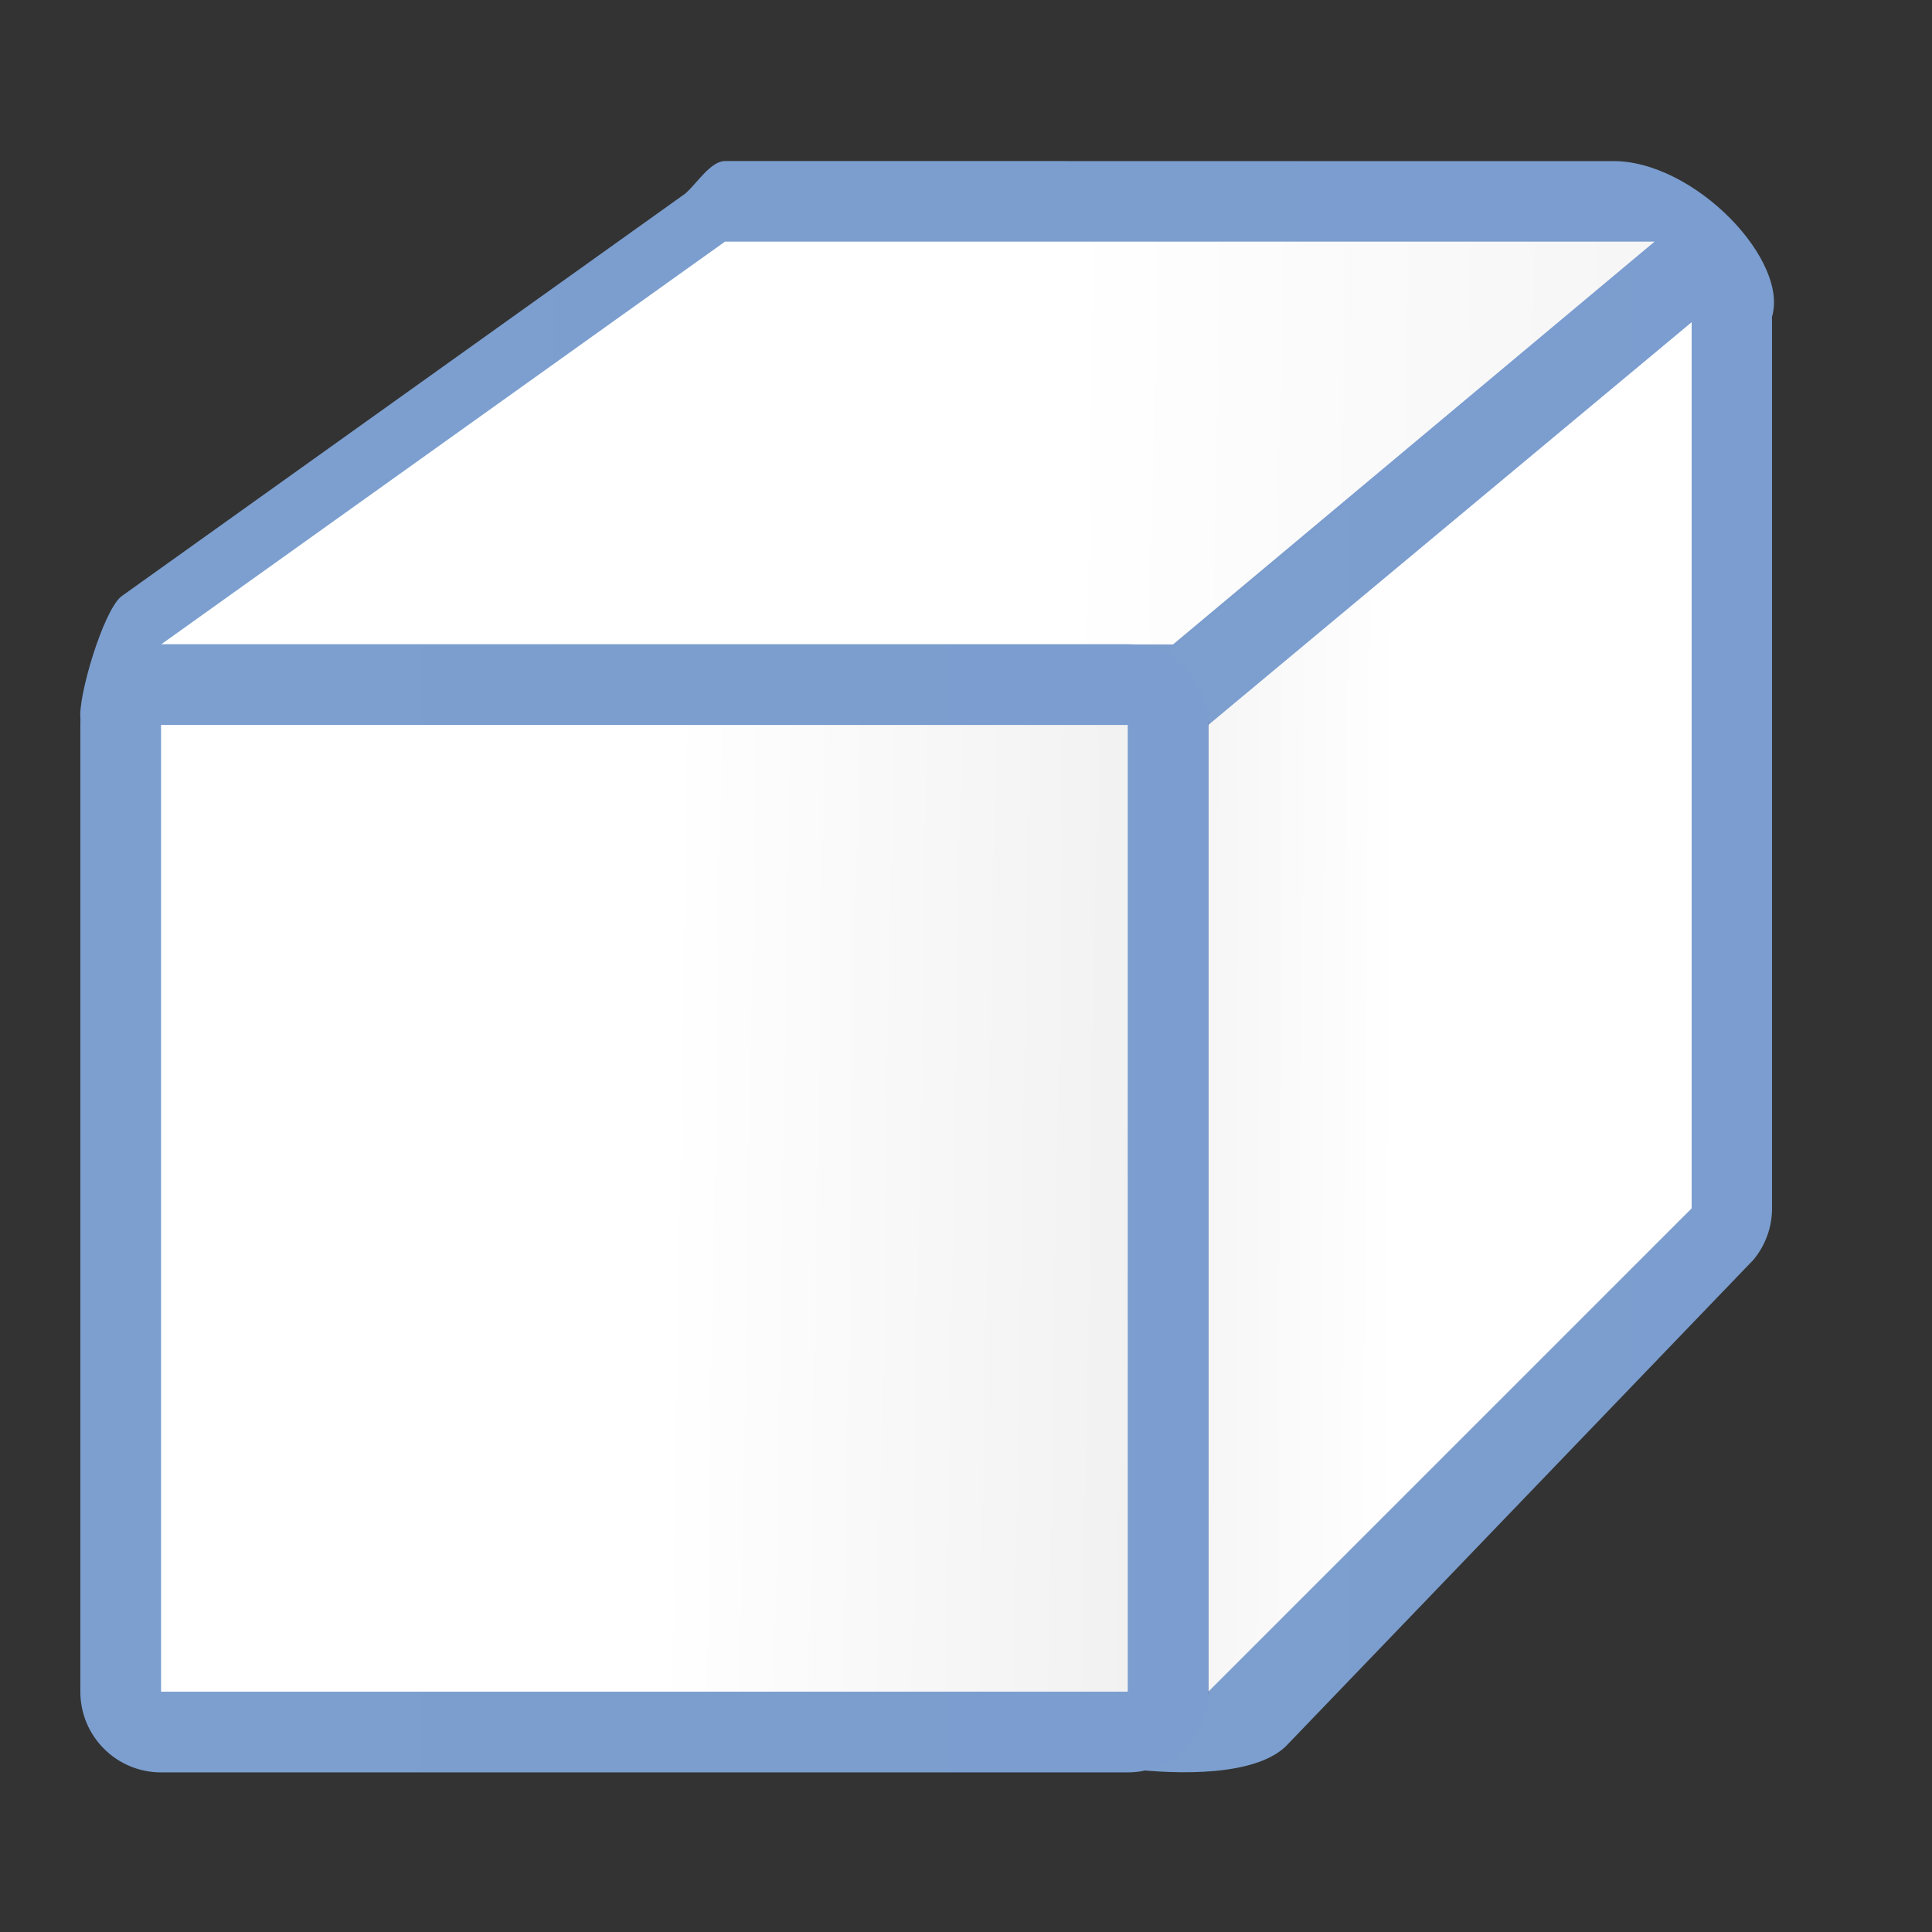 <svg height="24" viewBox="0 0 24 24" width="24" xmlns="http://www.w3.org/2000/svg" xmlns:xlink="http://www.w3.org/1999/xlink"><rect x="0" y="0" width="24" height="24" fill="#333333" stroke="none"/><linearGradient id="a"><stop offset="0" stop-color="#fff"/><stop offset=".397" stop-color="#fff"/><stop offset=".8" stop-color="#f1f1f1"/><stop offset=".902" stop-color="#eaeaea"/><stop offset="1" stop-color="#dfdfdf"/></linearGradient><linearGradient id="b"><stop offset="0" stop-color="#7c9fcf"/><stop offset=".5" stop-color="#7c9ece"/><stop offset="1" stop-color="#7b9dcf"/></linearGradient><linearGradient id="c" gradientUnits="userSpaceOnUse" x1="8" x2="93.789" xlink:href="#a" y1="80" y2="81.414"/><linearGradient id="d" gradientUnits="userSpaceOnUse" x1="116.707" x2="62.676" xlink:href="#a" y1="59.536" y2="59.293"/><linearGradient id="e" gradientUnits="userSpaceOnUse" x1="7.869" x2="165.983" xlink:href="#a" y1="26" y2="28.475"/><linearGradient id="f" gradientUnits="userSpaceOnUse" x1="7.133" x2="115.048" xlink:href="#b" y1="26.184" y2="26.184"/><linearGradient id="g" gradientUnits="userSpaceOnUse" x1="81.463" x2="122.17" xlink:href="#b" y1="64.001" y2="64.001"/><linearGradient id="h" gradientUnits="userSpaceOnUse" x1="5.807" x2="81.465" xlink:href="#b" y1="78.546" y2="78.546"/><g transform="matrix(.172 0 0 .172 1 1)"><path d="m46.545 5.819c-1.053-0-2.073 1.685-2.882 2.359l-40.727 29.09c-1.342 1.118-3.158 7.386-2.934 8.829.317 2.037 3.351-.865 5.817-.864l75.635 0c1.195 0 2.341-.474 3.186-1.318l29.09-29.09c1.337-1.337 7.804 3.947 8.366 2.449 1.544-4.119-5.563-11.586-11.551-11.454z" fill="url(#f)"/><path d="m46.545 11.638h67.137l-34.776 29.09-73.088-0z" fill="url(#e)"/><path d="m116.189 11.652c-1.48.043-2.888.651-3.936 1.697l-33.156 27.499c-1.089 1.089 2.365 4.158 2.365 5.698v69.817c0 1.729-7.131 5.409-5.685 5.58 3.243.385 9.321.626 11.493-1.862l33.553-34.908c.87-1.044 1.346-2.36 1.346-3.719v-63.999c-.001-3.275-2.707-5.901-5.98-5.805z" fill="url(#g)"/><path d="m116.362 17.456-34.909 29.09v69.818l34.909-34.909z" fill="url(#d)"/><path d="m5.818 40.717c-3.22-0-5.83 2.61-5.83 5.83l0 69.817c-0 3.22 2.61 5.83 5.83 5.83l69.817 0c3.22 0 5.83-2.61 5.83-5.83v-69.817c0-3.22-2.61-5.83-5.83-5.83z" fill="url(#h)"/><path d="m5.817 46.546 69.818 0v69.818l-69.818-0z" fill="url(#c)"/></g></svg>